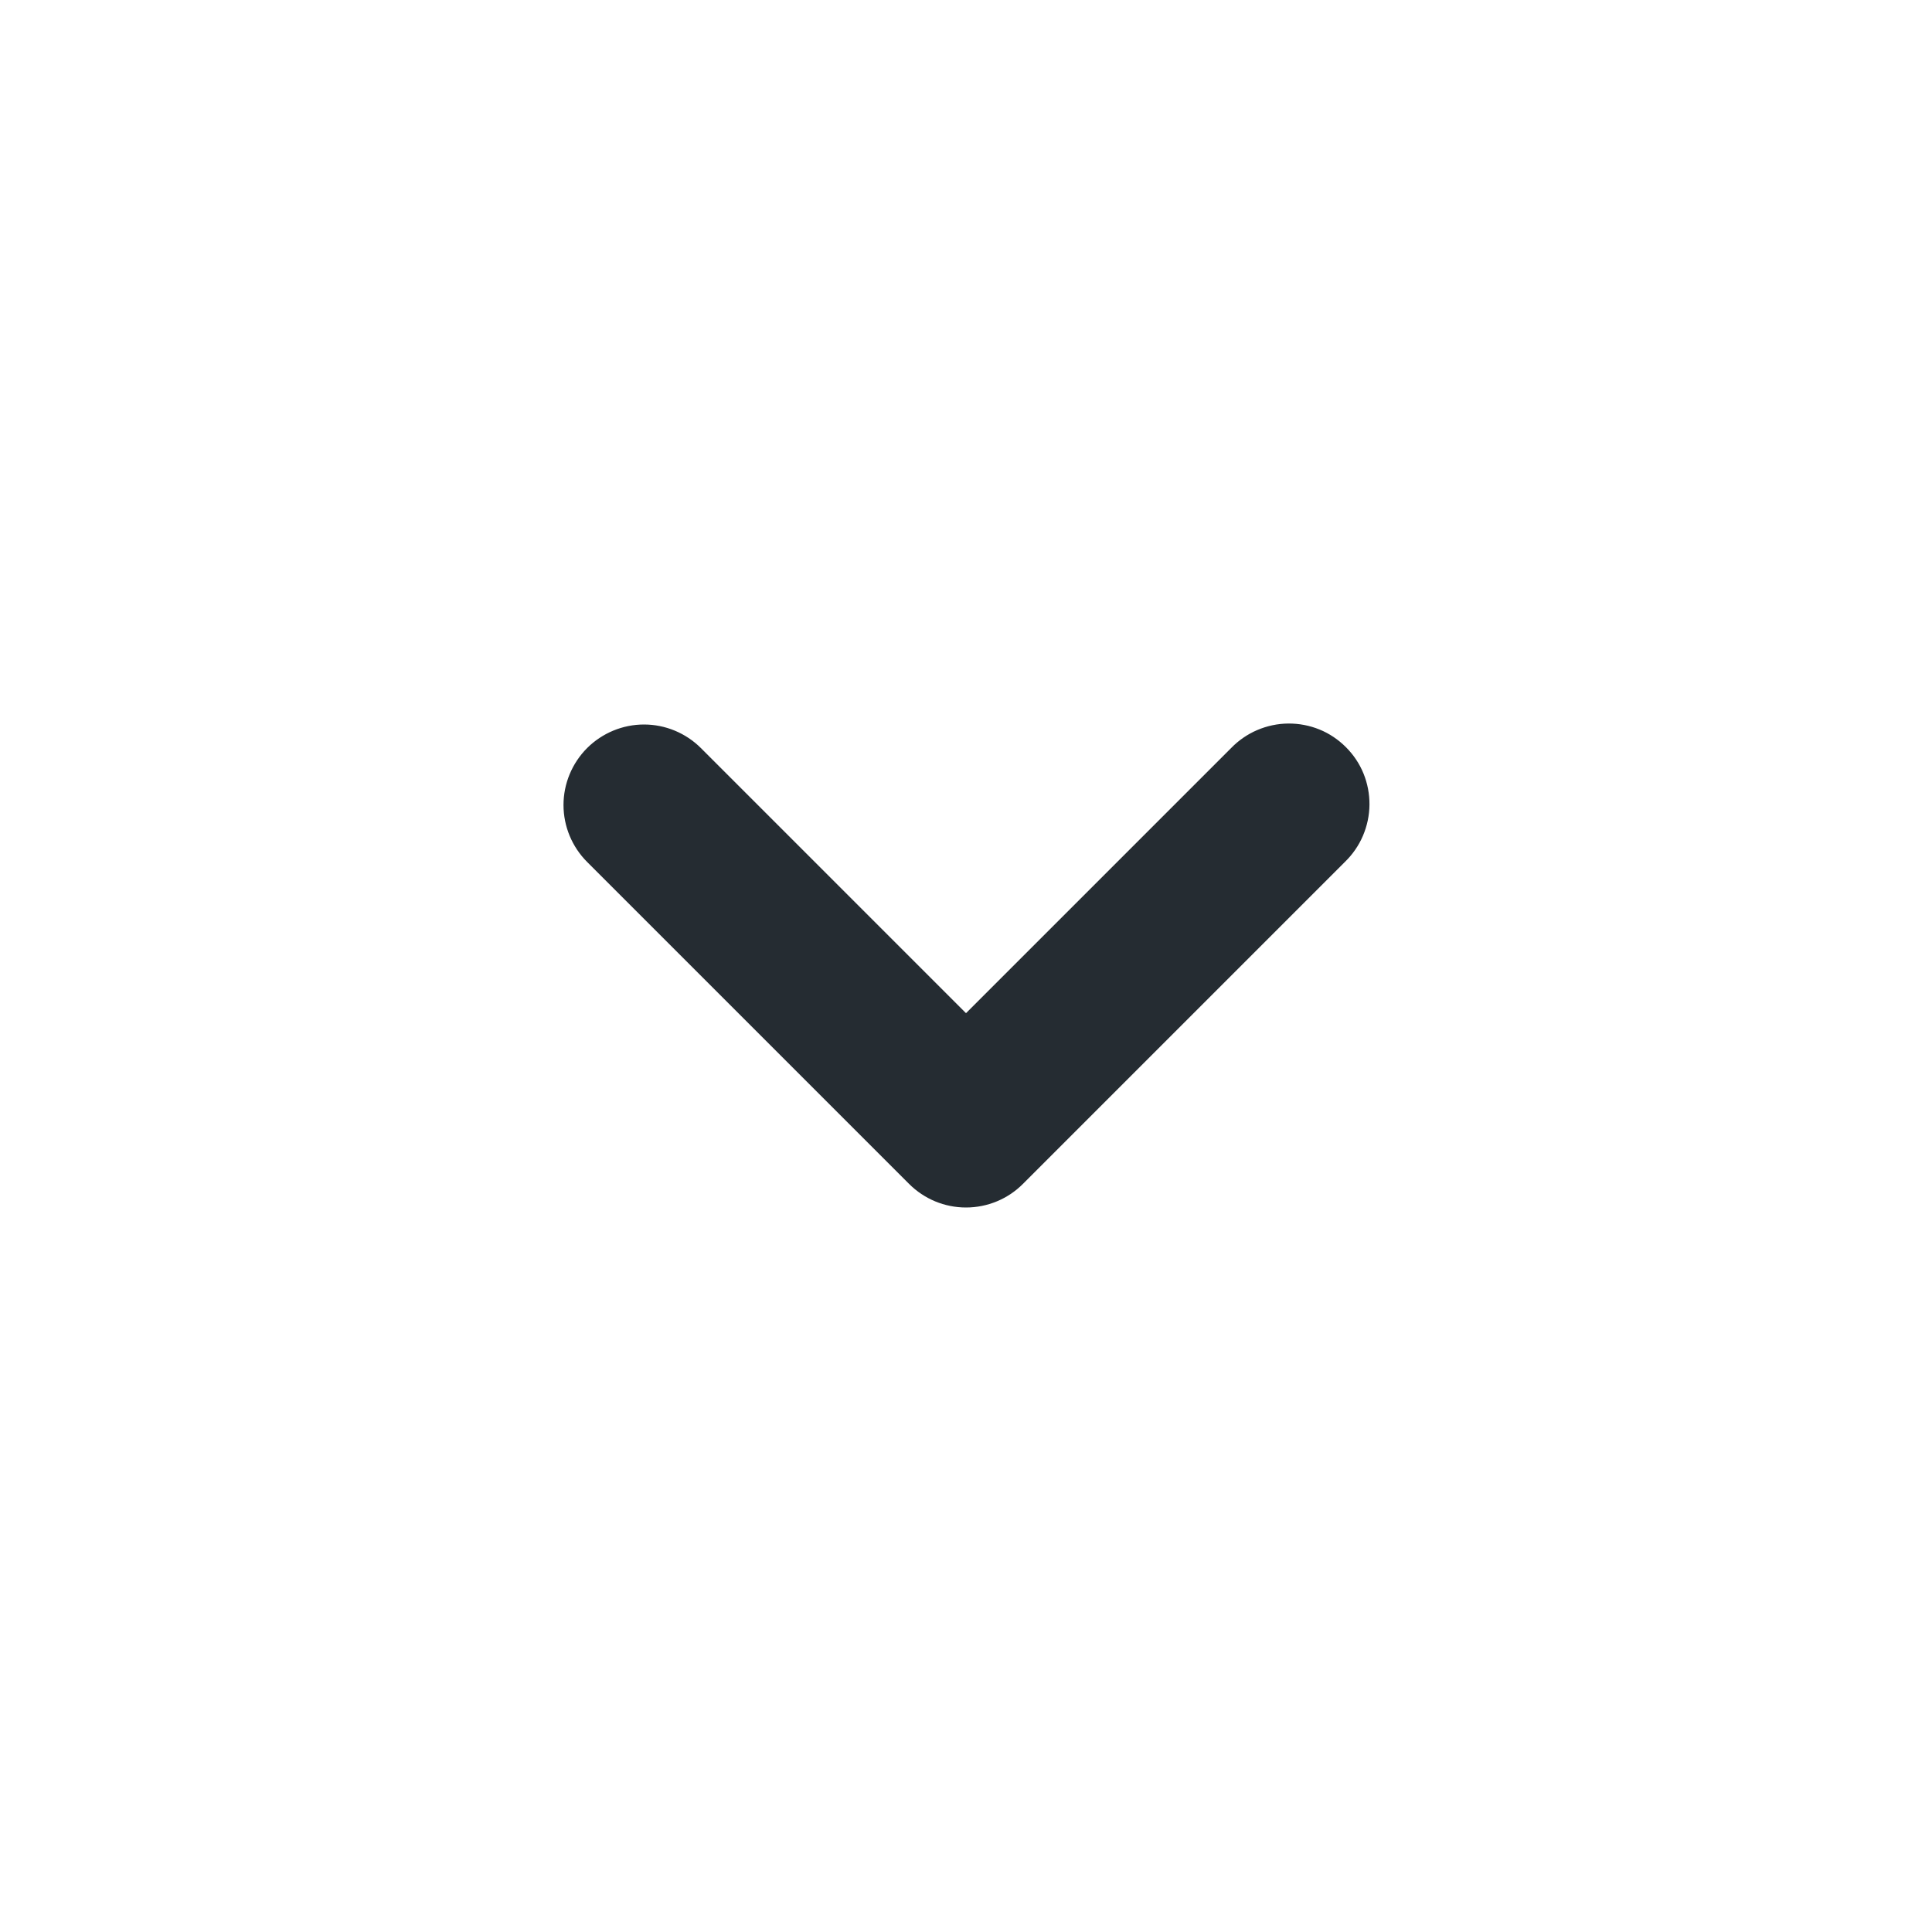 <svg width="24" height="24" viewBox="0 0 24 24" fill="none" xmlns="http://www.w3.org/2000/svg">
<path fill-rule="evenodd" clip-rule="evenodd" d="M7.293 9.293C7.481 9.106 7.735 9 8 9C8.265 9 8.52 9.106 8.707 9.293L12 12.586L15.293 9.293C15.385 9.198 15.496 9.121 15.618 9.069C15.74 9.017 15.871 8.989 16.004 8.988C16.136 8.987 16.268 9.012 16.391 9.062C16.514 9.112 16.625 9.187 16.719 9.281C16.813 9.375 16.888 9.486 16.938 9.609C16.988 9.732 17.013 9.864 17.012 9.996C17.011 10.129 16.983 10.26 16.931 10.382C16.879 10.504 16.802 10.615 16.707 10.707L12.707 14.707C12.52 14.895 12.265 15 12 15C11.735 15 11.481 14.895 11.293 14.707L7.293 10.707C7.106 10.52 7 10.265 7 10C7 9.735 7.106 9.481 7.293 9.293Z" fill="#252C32"/>
</svg>
